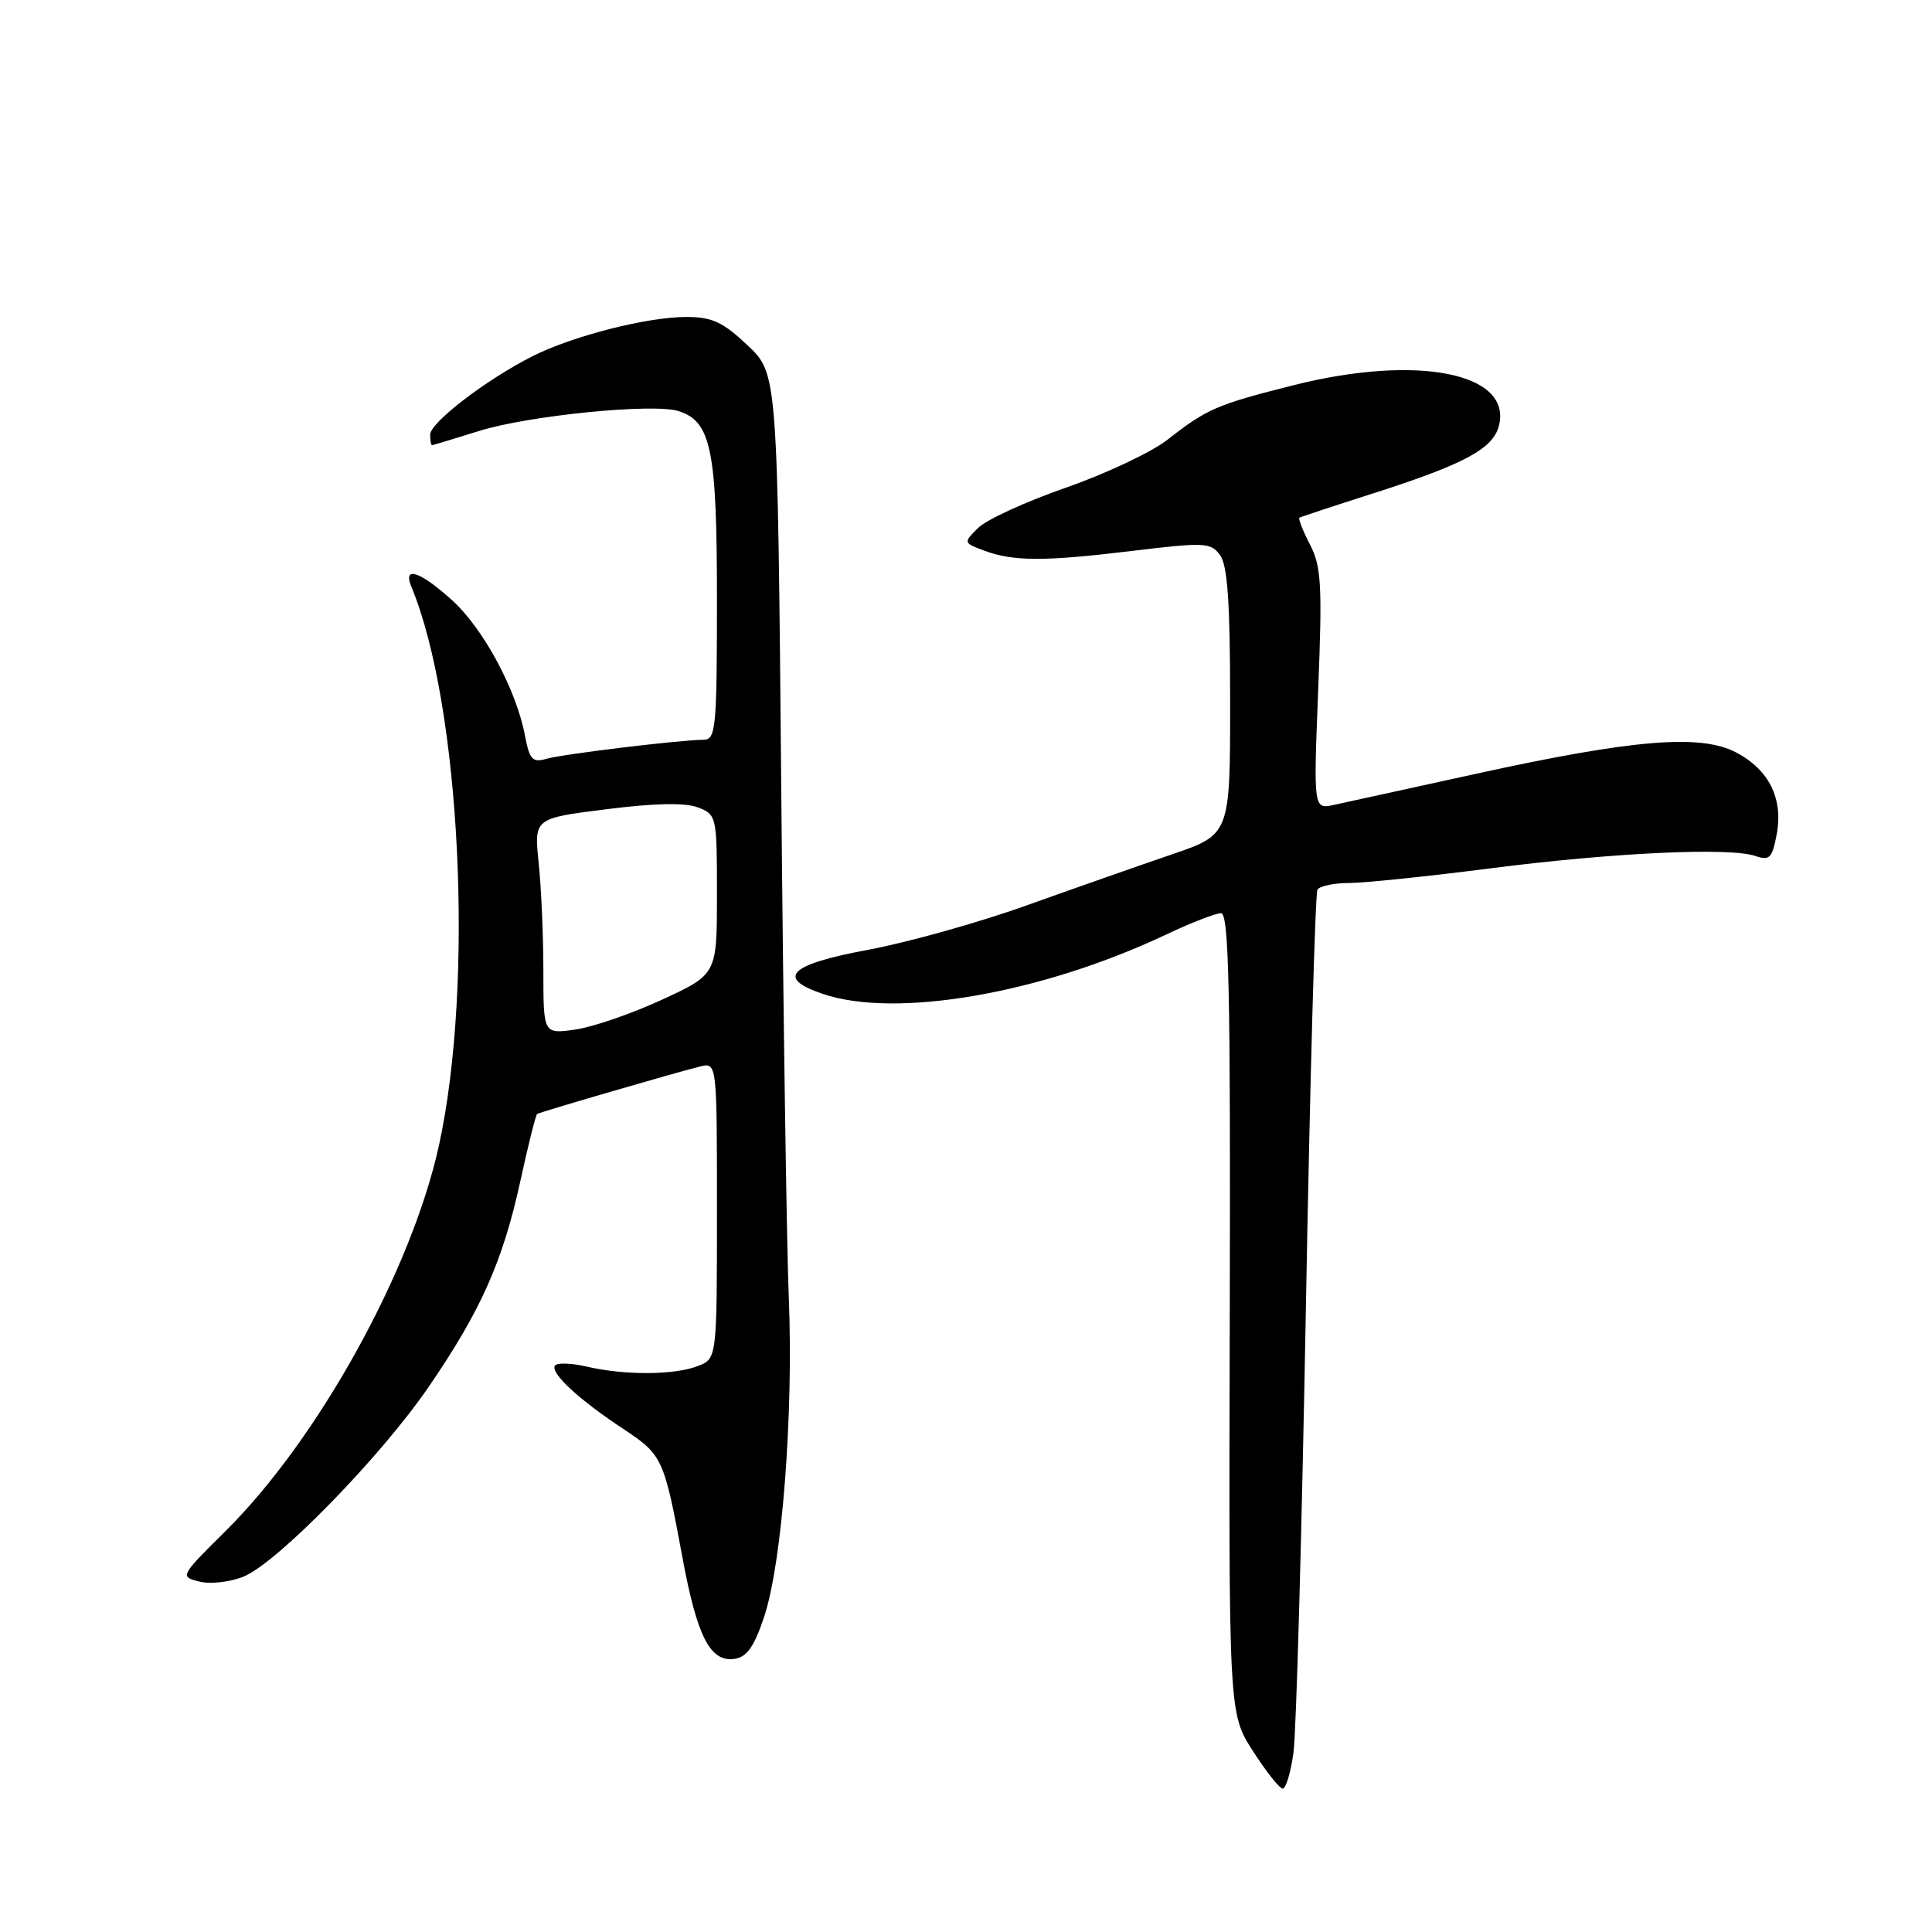 <?xml version="1.0" encoding="UTF-8" standalone="no"?>
<!DOCTYPE svg PUBLIC "-//W3C//DTD SVG 1.1//EN" "http://www.w3.org/Graphics/SVG/1.1/DTD/svg11.dtd" >
<svg xmlns="http://www.w3.org/2000/svg" xmlns:xlink="http://www.w3.org/1999/xlink" version="1.1" viewBox="0 0 256 256">
 <g >
 <path fill="currentColor"
d=" M 171.39 232.25 C 171.76 229.64 172.50 203.03 173.04 173.13 C 173.58 143.23 174.27 118.37 174.57 117.88 C 174.87 117.40 176.78 117.00 178.81 117.00 C 180.84 116.99 189.25 116.12 197.50 115.06 C 213.77 112.97 229.25 112.25 232.62 113.43 C 234.47 114.07 234.83 113.70 235.42 110.57 C 236.31 105.81 234.40 101.97 230.00 99.68 C 225.28 97.23 216.32 97.98 195.50 102.55 C 186.70 104.48 178.27 106.32 176.77 106.65 C 174.04 107.24 174.04 107.24 174.67 91.36 C 175.22 77.49 175.08 75.05 173.57 72.14 C 172.63 70.31 172.00 68.72 172.18 68.60 C 172.35 68.49 176.55 67.10 181.50 65.52 C 194.00 61.54 197.84 59.49 198.62 56.40 C 200.37 49.41 187.81 46.93 171.49 51.02 C 161.24 53.60 159.94 54.16 154.69 58.27 C 152.60 59.91 146.54 62.77 141.23 64.62 C 135.92 66.47 130.69 68.87 129.61 69.95 C 127.65 71.90 127.66 71.92 130.30 72.92 C 134.19 74.40 138.28 74.42 149.92 73.01 C 159.67 71.83 160.43 71.87 161.67 73.57 C 162.66 74.91 163.00 79.93 163.00 92.98 C 163.00 110.58 163.00 110.58 155.25 113.22 C 150.99 114.68 142.32 117.72 136.00 119.98 C 129.68 122.25 120.22 124.89 115.00 125.86 C 104.59 127.79 102.76 129.57 109.00 131.69 C 118.68 134.99 137.93 131.67 154.50 123.84 C 157.80 122.28 161.08 121.00 161.79 121.00 C 162.84 121.00 163.06 131.22 162.95 174.01 C 162.81 227.02 162.81 227.02 166.01 232.01 C 167.77 234.75 169.55 237.00 169.97 237.00 C 170.39 237.00 171.03 234.86 171.39 232.25 Z  M 101.27 214.18 C 103.63 207.05 105.15 187.36 104.52 172.00 C 104.24 165.12 103.79 134.75 103.52 104.50 C 103.03 49.50 103.03 49.50 99.05 45.75 C 95.78 42.66 94.35 42.00 90.93 42.00 C 85.73 42.00 75.88 44.52 70.56 47.20 C 64.44 50.29 57.00 55.99 57.00 57.59 C 57.00 58.36 57.11 58.99 57.25 58.99 C 57.39 58.98 60.20 58.13 63.50 57.10 C 70.08 55.05 86.57 53.41 89.91 54.47 C 94.24 55.85 95.00 59.58 95.00 79.45 C 95.00 96.44 94.85 98.00 93.25 98.02 C 90.01 98.05 74.52 99.93 72.38 100.55 C 70.56 101.08 70.16 100.64 69.56 97.47 C 68.42 91.40 64.04 83.27 59.89 79.52 C 55.65 75.69 53.34 74.93 54.51 77.75 C 61.02 93.41 62.85 130.25 58.18 151.70 C 54.57 168.27 42.17 190.70 29.89 202.87 C 23.84 208.86 23.82 208.92 26.42 209.57 C 27.88 209.93 30.47 209.64 32.27 208.91 C 36.76 207.07 50.45 193.04 56.80 183.77 C 63.72 173.67 66.61 167.17 68.94 156.54 C 69.98 151.75 70.99 147.73 71.17 147.61 C 71.56 147.35 89.47 142.13 92.75 141.32 C 95.00 140.77 95.00 140.77 95.00 160.41 C 95.00 180.05 95.00 180.05 92.43 181.02 C 89.29 182.22 82.77 182.25 77.74 181.08 C 75.68 180.60 73.78 180.55 73.53 180.96 C 72.91 181.95 76.73 185.47 82.62 189.36 C 87.80 192.79 87.99 193.21 90.45 206.50 C 92.37 216.86 94.12 220.27 97.31 219.81 C 98.97 219.58 99.93 218.21 101.27 214.18 Z  M 72.00 128.66 C 72.00 124.06 71.72 117.63 71.38 114.36 C 70.76 108.43 70.76 108.43 80.34 107.23 C 86.71 106.42 90.76 106.34 92.46 106.98 C 94.96 107.94 95.00 108.12 95.00 118.52 C 95.00 129.10 95.00 129.10 87.75 132.45 C 83.76 134.30 78.59 136.08 76.25 136.42 C 72.00 137.02 72.00 137.02 72.00 128.66 Z "/>
</g>
</svg>